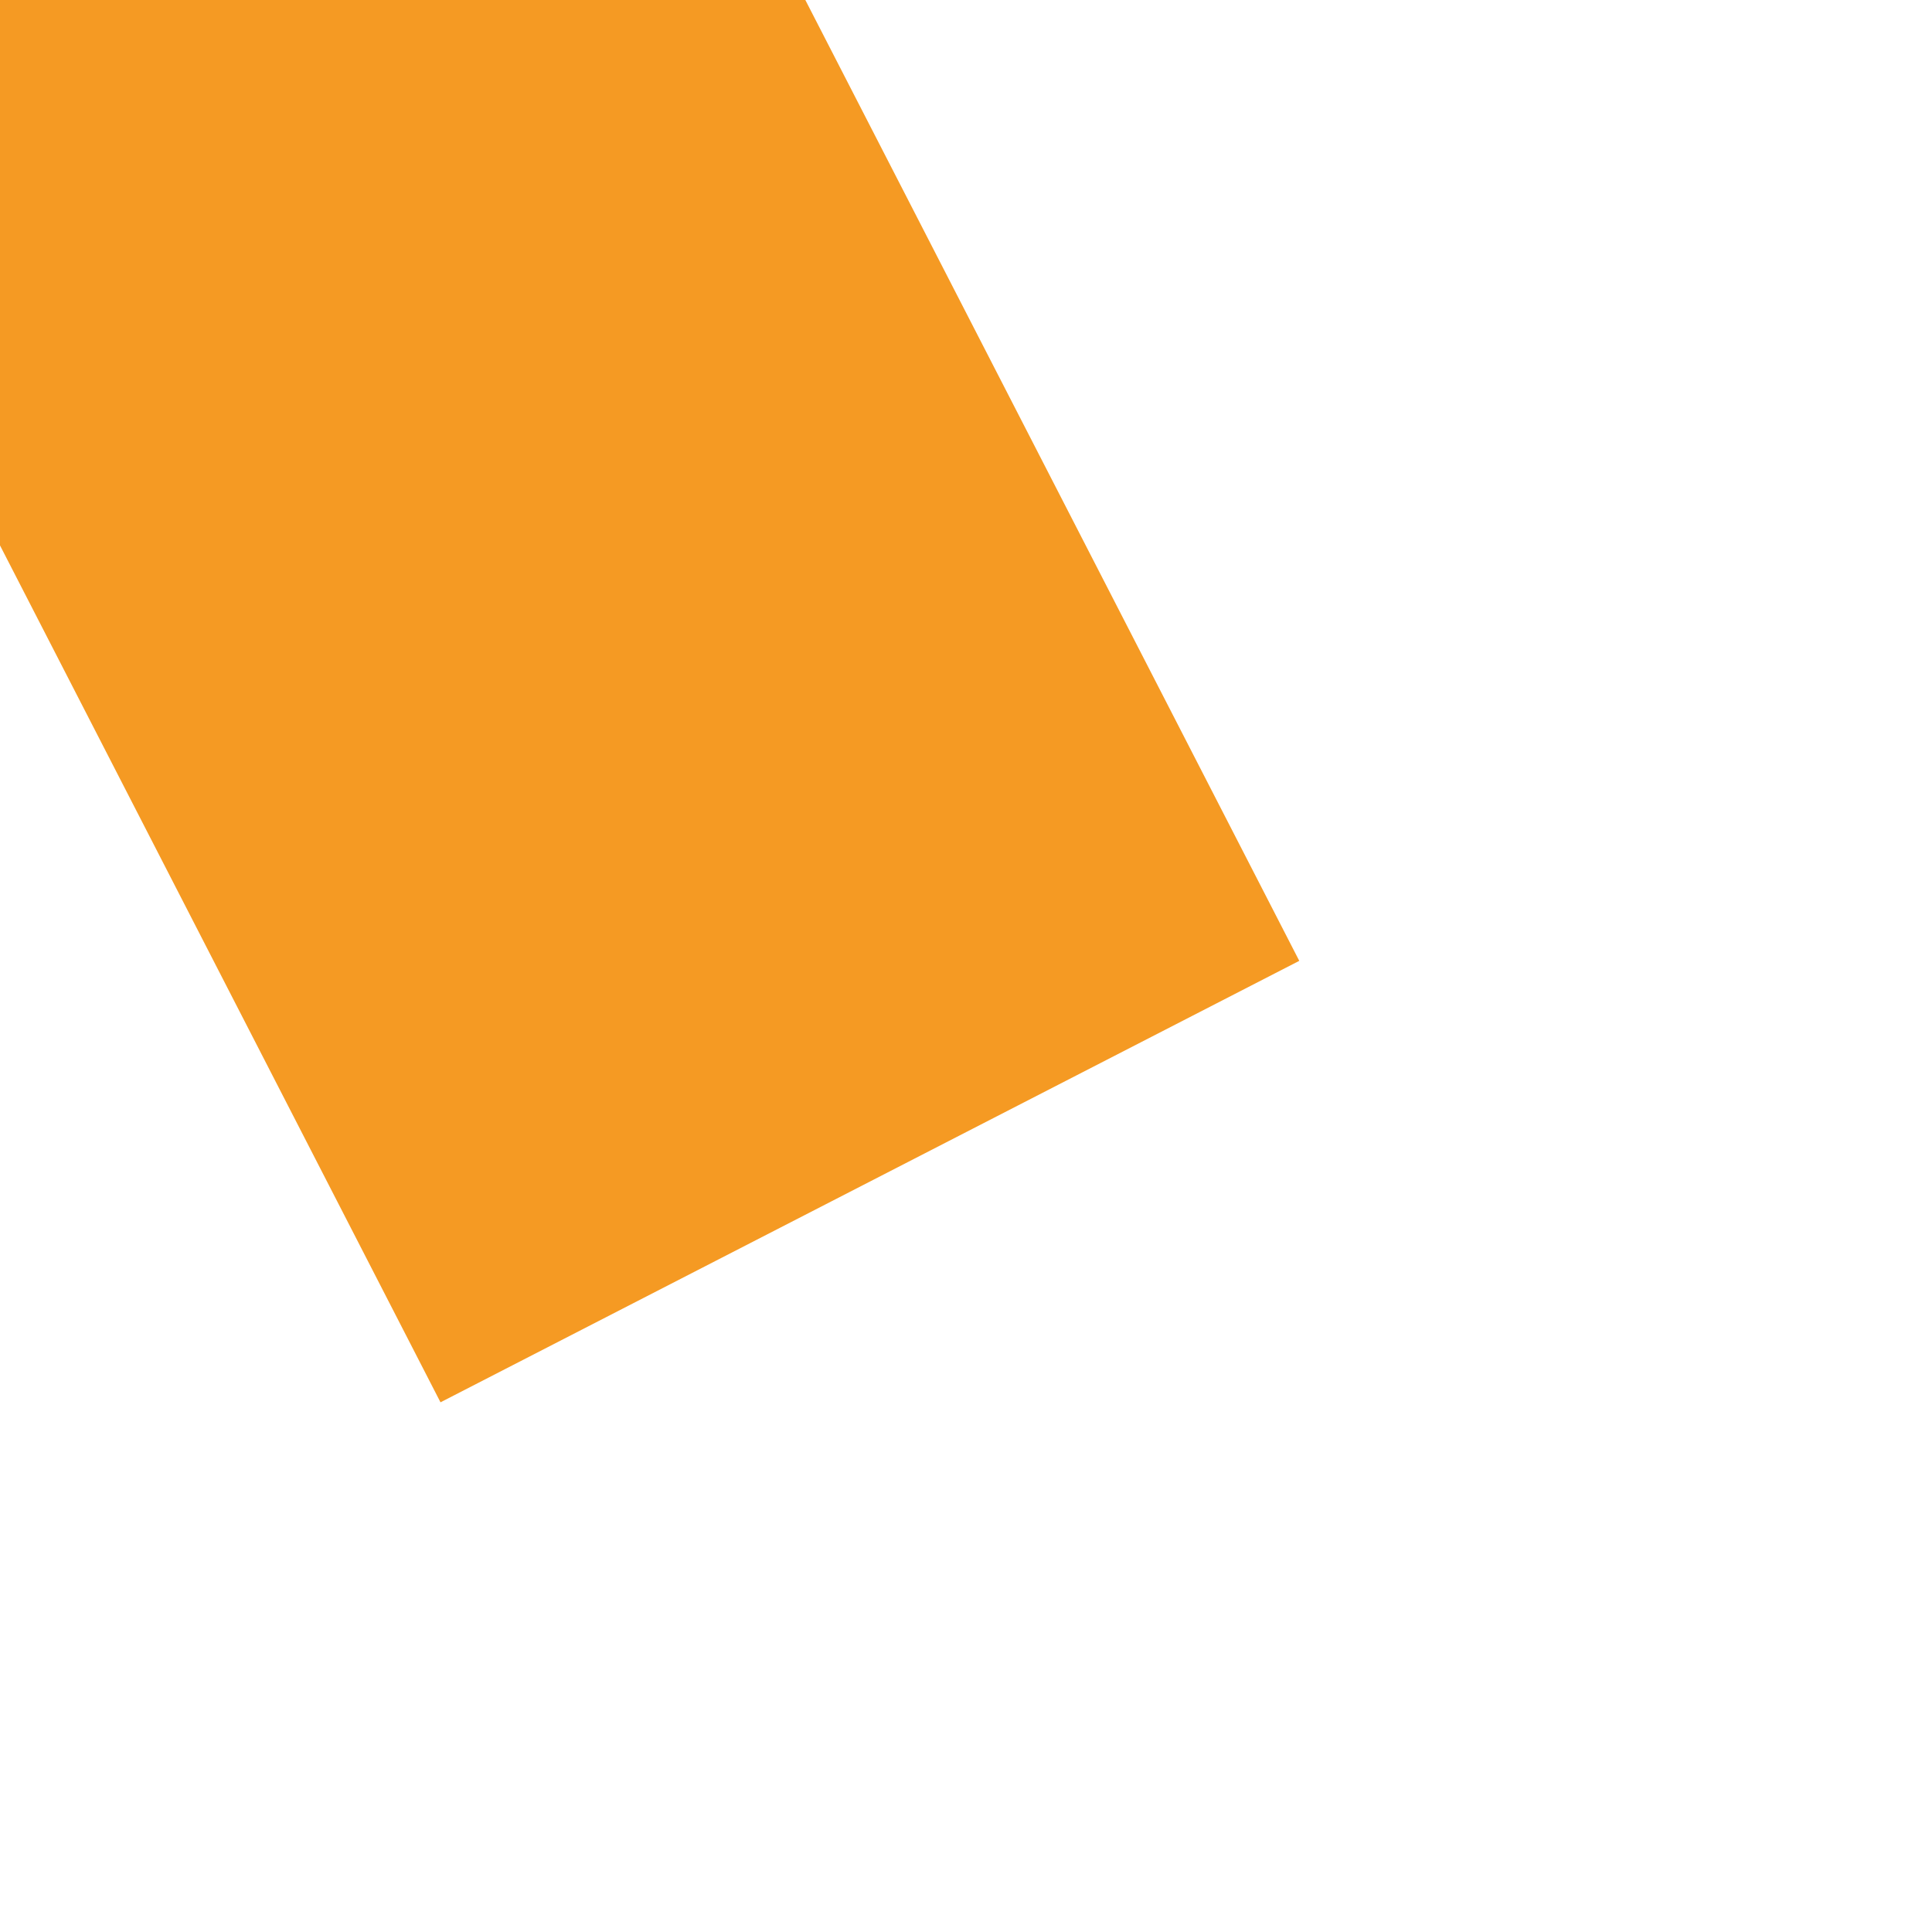 ﻿<?xml version="1.0" encoding="utf-8"?>
<svg version="1.1" xmlns:xlink="http://www.w3.org/1999/xlink" width="6px" height="6px" preserveAspectRatio="xMinYMid meet" viewBox="566 371  6 4" xmlns="http://www.w3.org/2000/svg">
  <path d="M 570 365.4  L 579 356.5  L 570 347.6  L 570 365.4  Z " fill-rule="nonzero" fill="#f59a23" stroke="none" transform="matrix(-0.457 -0.889 0.889 -0.457 499.01 1017.539 )" />
  <path d="M 541 356.5  L 572 356.5  " stroke-width="3" stroke-dasharray="9,3" stroke="#f59a23" fill="none" transform="matrix(-0.457 -0.889 0.889 -0.457 499.01 1017.539 )" />
</svg>